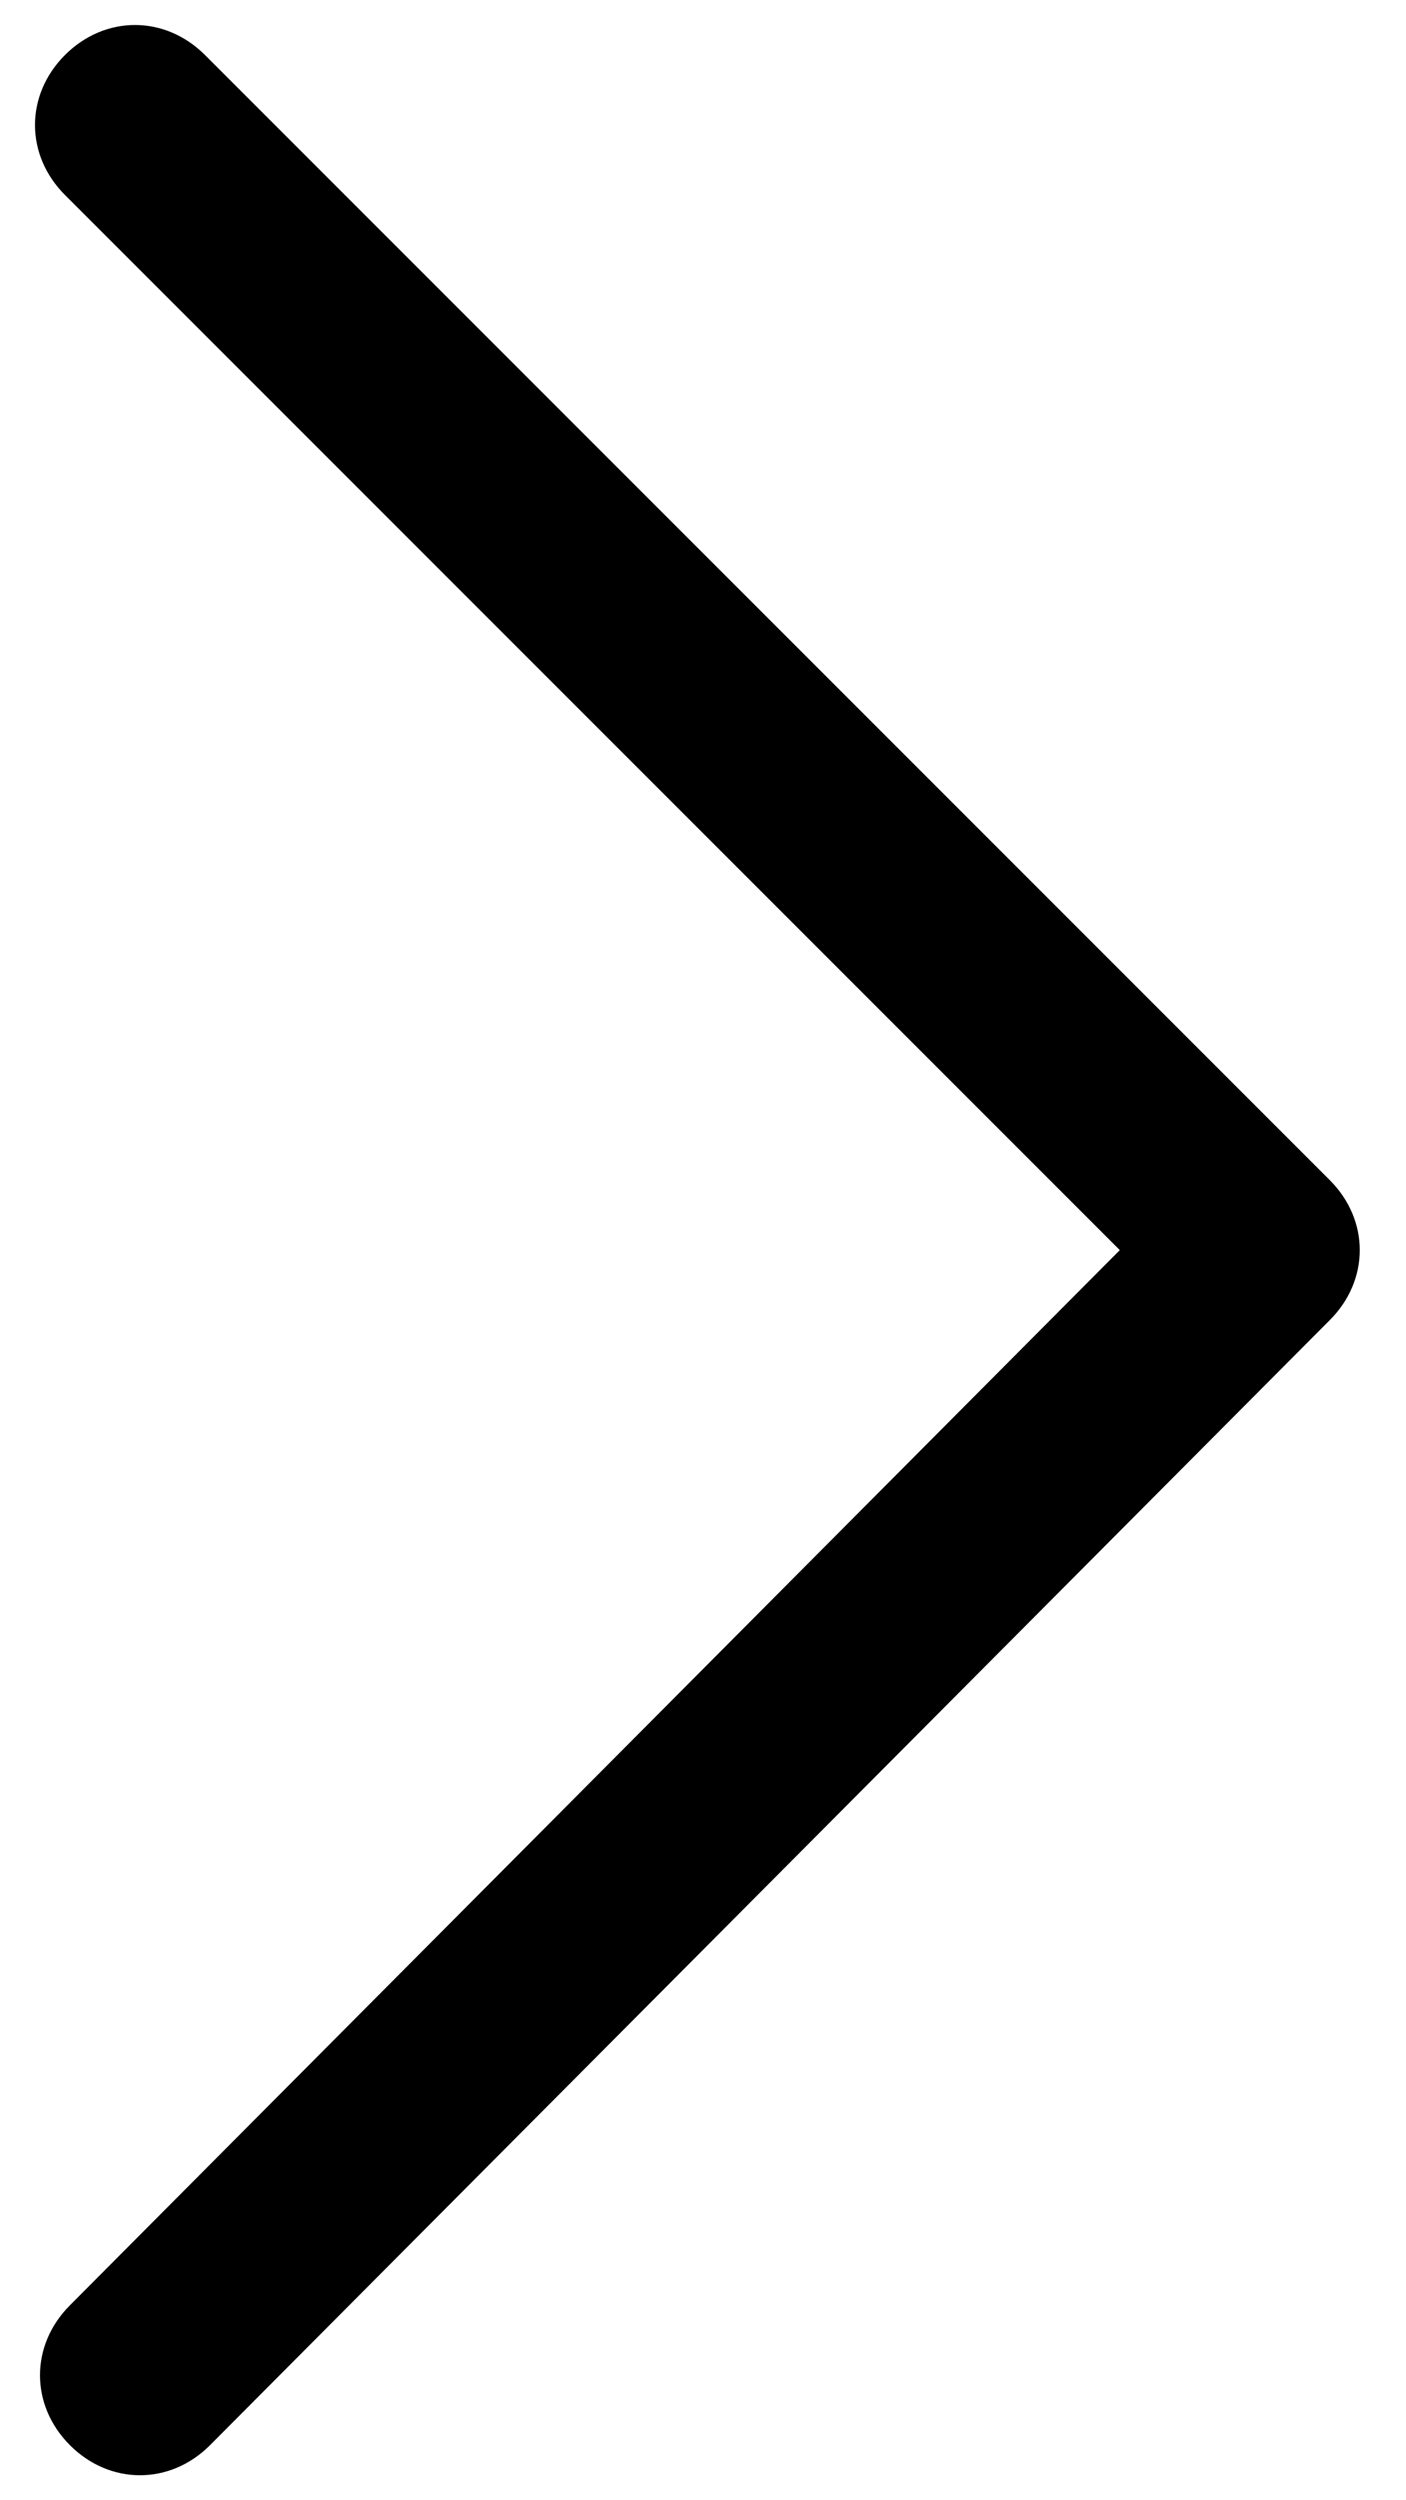 <!-- Generated by IcoMoon.io -->
<svg version="1.1" xmlns="http://www.w3.org/2000/svg" width="18" height="32" viewBox="0 0 18 32">
<title>pfeil_r</title>
<path d="M1.792 31.68c-0.32 0-0.64-0.128-0.896-0.384-0.512-0.512-0.512-1.28 0-1.792l13.44-13.504-13.504-13.504c-0.512-0.512-0.512-1.28 0-1.792s1.28-0.512 1.792 0l14.4 14.4c0.512 0.512 0.512 1.28 0 1.792l-14.336 14.4c-0.256 0.256-0.576 0.384-0.896 0.384z"></path>
</svg>
